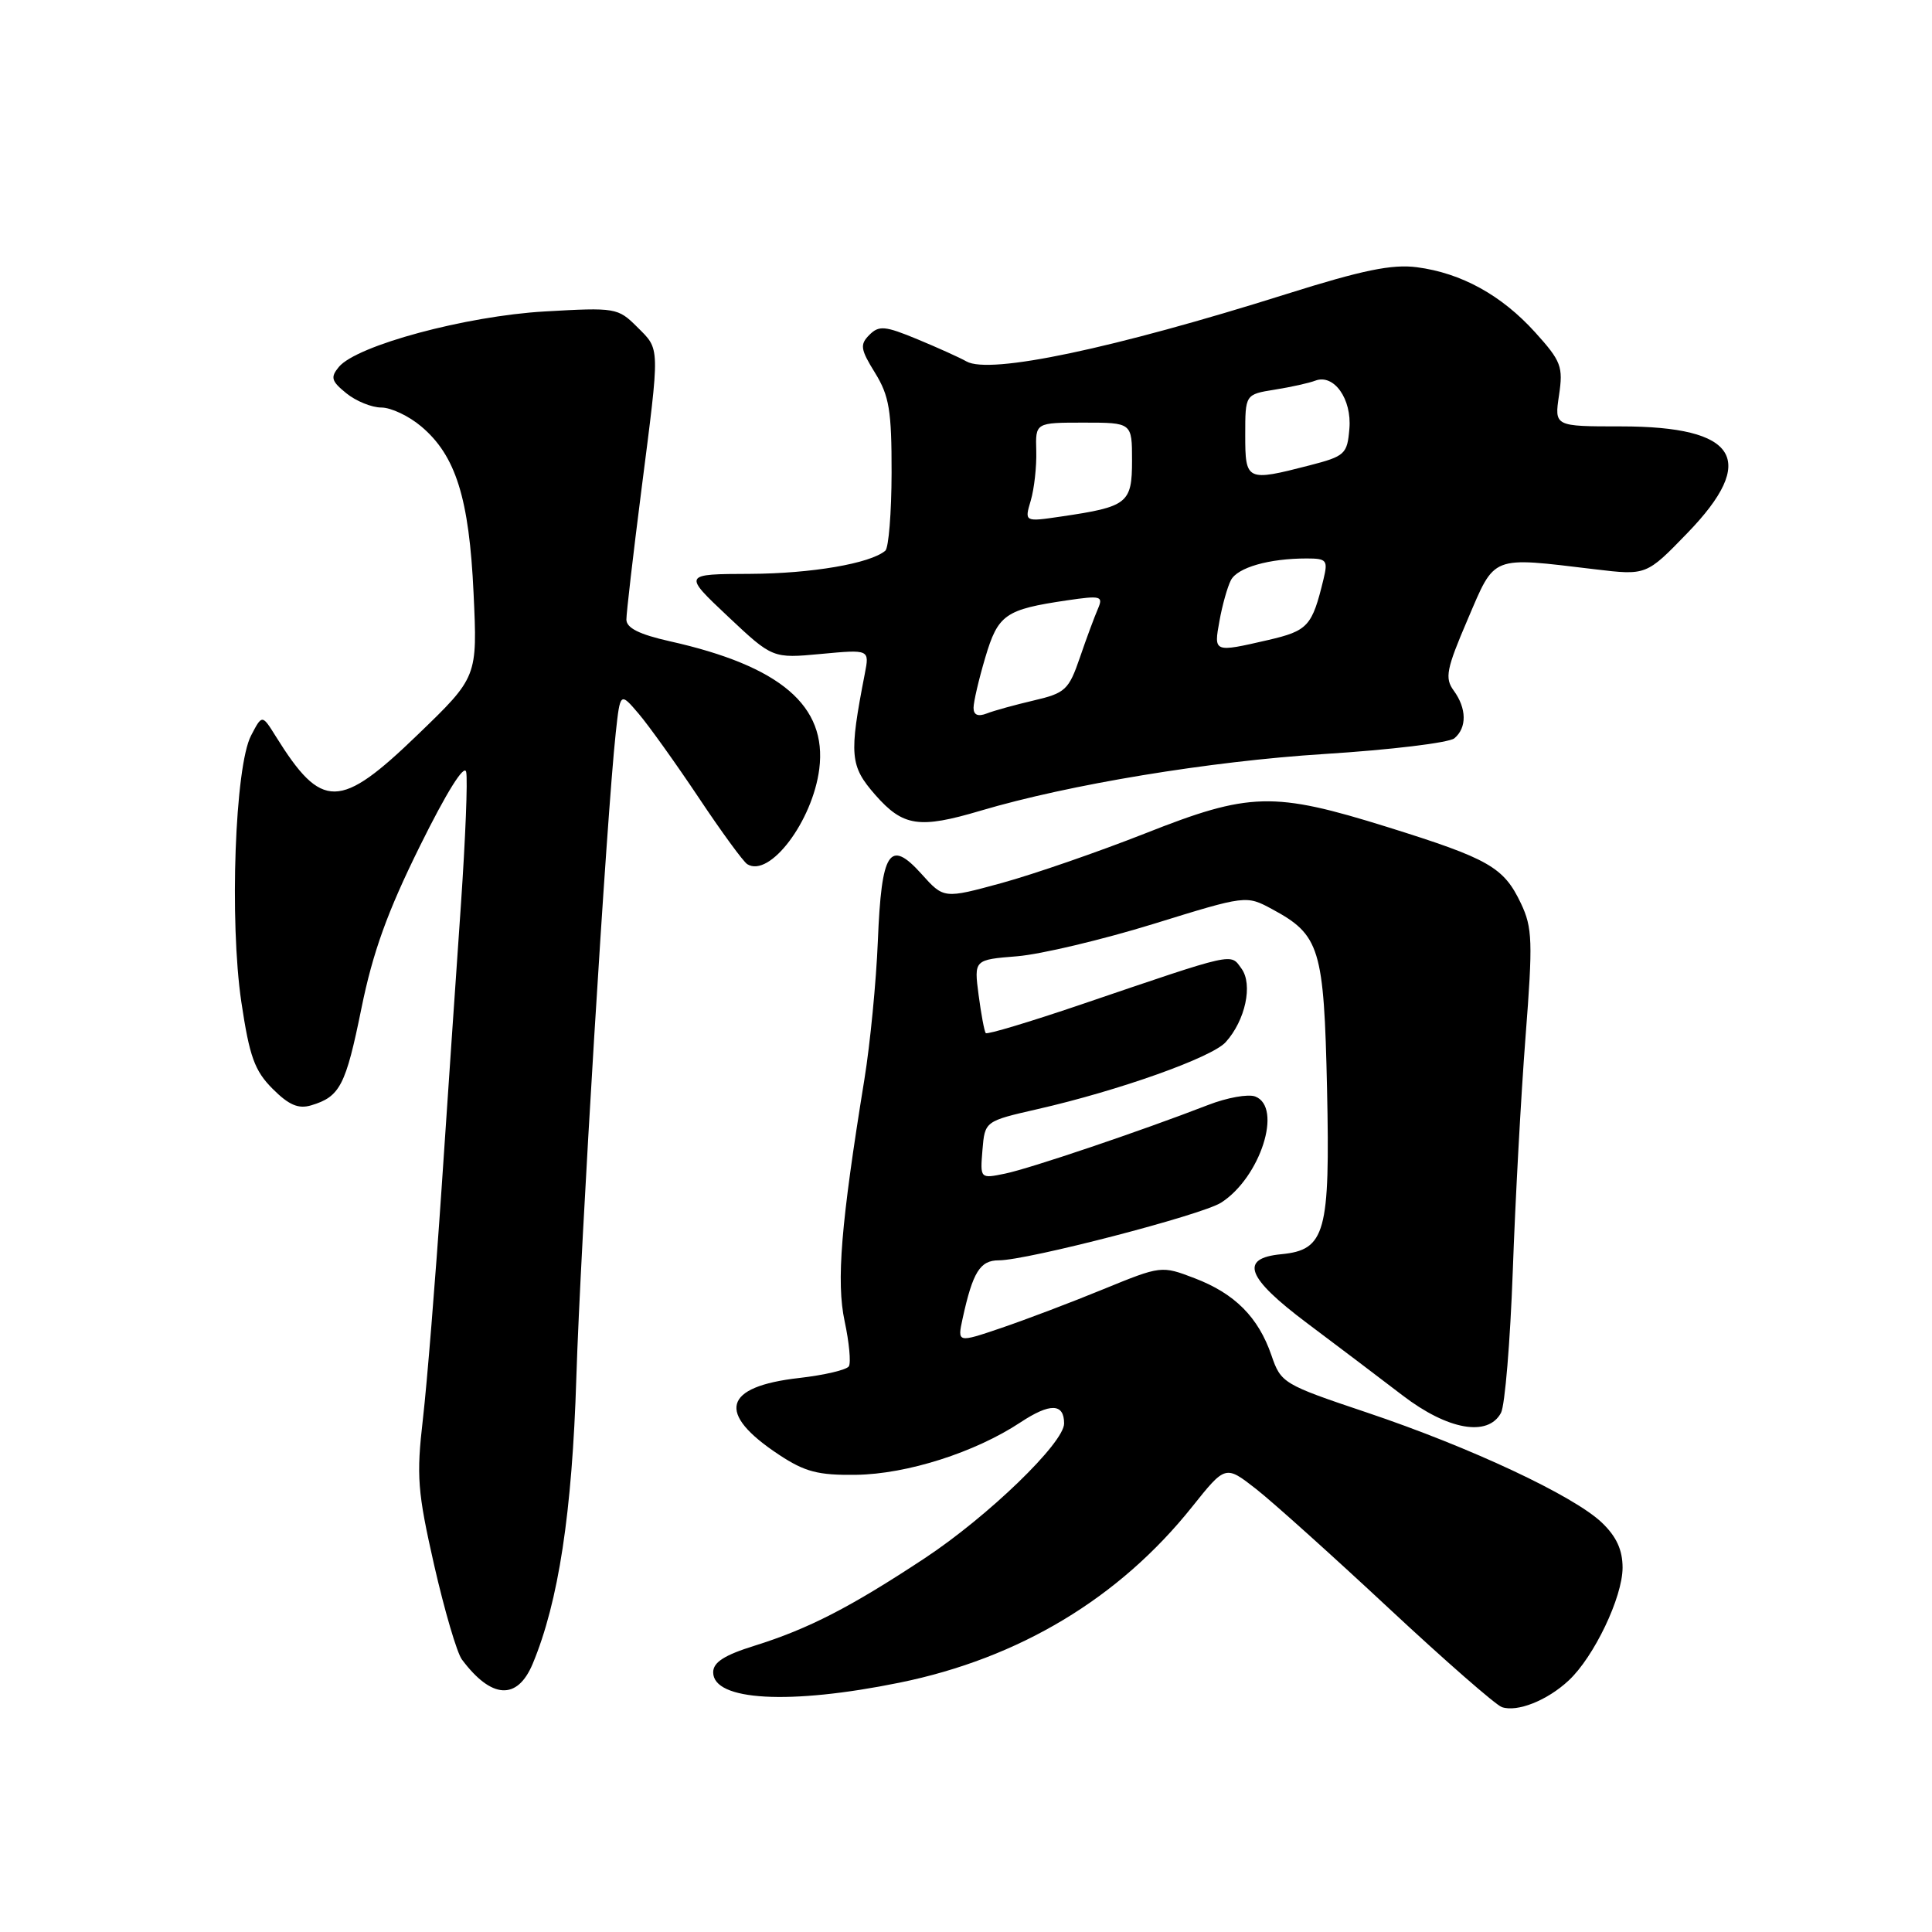 <?xml version="1.0" encoding="UTF-8" standalone="no"?>
<!DOCTYPE svg PUBLIC "-//W3C//DTD SVG 1.1//EN" "http://www.w3.org/Graphics/SVG/1.1/DTD/svg11.dtd" >
<svg xmlns="http://www.w3.org/2000/svg" xmlns:xlink="http://www.w3.org/1999/xlink" version="1.1" viewBox="0 0 256 256">
 <g >
 <path fill="currentColor"
d=" M 207.85 222.68 C 211.21 219.56 215.00 211.63 215.00 207.72 C 215.00 205.37 214.18 203.59 212.25 201.75 C 208.50 198.18 194.85 191.78 181.13 187.17 C 170.02 183.44 169.73 183.27 168.47 179.58 C 166.73 174.53 163.61 171.40 158.29 169.37 C 153.90 167.69 153.85 167.70 146.19 170.83 C 141.96 172.57 135.88 174.87 132.68 175.96 C 126.85 177.94 126.85 177.94 127.55 174.72 C 128.90 168.54 129.86 167.00 132.35 167.00 C 136.11 167.00 159.23 161.00 161.80 159.36 C 167.00 156.04 170.00 146.70 166.32 145.29 C 165.39 144.94 162.58 145.44 160.07 146.42 C 151.16 149.87 136.45 154.84 133.18 155.51 C 129.87 156.19 129.87 156.19 130.18 152.38 C 130.50 148.56 130.50 148.56 137.50 146.96 C 148.25 144.51 160.59 140.12 162.41 138.09 C 165.02 135.21 166.04 130.44 164.50 128.34 C 163.00 126.28 163.89 126.08 143.22 133.11 C 136.47 135.40 130.80 137.11 130.62 136.89 C 130.43 136.68 130.01 134.40 129.67 131.84 C 129.06 127.17 129.06 127.17 134.78 126.71 C 137.93 126.45 146.04 124.52 152.82 122.43 C 165.13 118.62 165.13 118.62 168.55 120.46 C 174.90 123.88 175.43 125.62 175.84 144.27 C 176.25 163.36 175.63 165.62 169.78 166.19 C 164.19 166.72 165.14 169.28 173.19 175.32 C 177.21 178.33 182.91 182.65 185.85 184.90 C 191.83 189.48 197.16 190.43 198.89 187.21 C 199.41 186.23 200.11 177.79 200.45 168.46 C 200.78 159.13 201.54 145.15 202.14 137.40 C 203.12 124.75 203.06 122.92 201.53 119.70 C 199.25 114.90 197.30 113.79 183.85 109.59 C 168.72 104.87 165.59 104.95 151.72 110.44 C 145.55 112.87 137.03 115.82 132.78 116.99 C 125.06 119.10 125.06 119.10 122.10 115.80 C 117.87 111.10 116.80 112.75 116.32 124.69 C 116.10 130.09 115.30 138.32 114.54 143.00 C 111.42 162.21 110.80 169.84 111.92 175.08 C 112.52 177.88 112.77 180.56 112.48 181.04 C 112.18 181.52 109.22 182.21 105.90 182.59 C 95.80 183.73 94.88 187.25 103.22 192.76 C 106.65 195.03 108.41 195.49 113.43 195.42 C 120.17 195.33 129.21 192.45 135.22 188.47 C 139.14 185.88 141.00 185.93 141.00 188.62 C 141.00 191.19 130.92 200.93 122.52 206.48 C 112.67 212.98 107.15 215.82 100.00 218.06 C 95.98 219.31 94.50 220.26 94.50 221.59 C 94.50 225.37 104.62 225.93 119.20 222.96 C 135.05 219.73 148.31 211.76 157.97 199.65 C 162.38 194.13 162.38 194.13 166.44 197.30 C 168.67 199.05 176.57 206.15 184.00 213.08 C 191.43 220.01 198.18 225.91 199.00 226.20 C 201.04 226.90 205.01 225.33 207.85 222.68 Z  M 70.58 220.47 C 74.01 212.26 75.81 200.44 76.37 182.50 C 76.91 165.07 80.40 108.08 81.59 97.10 C 82.18 91.70 82.18 91.70 84.65 94.60 C 86.00 96.19 89.58 101.20 92.60 105.72 C 95.61 110.24 98.50 114.19 99.02 114.51 C 101.99 116.35 107.68 108.80 108.56 101.88 C 109.61 93.53 103.43 88.25 88.75 84.97 C 84.70 84.06 83.00 83.21 83.00 82.09 C 83.00 81.22 83.89 73.53 84.98 65.00 C 87.47 45.55 87.50 46.40 84.41 43.31 C 81.88 40.79 81.56 40.73 72.16 41.27 C 61.73 41.87 47.27 45.77 44.90 48.62 C 43.76 50.00 43.90 50.50 45.89 52.11 C 47.17 53.15 49.26 54.00 50.53 54.00 C 51.81 54.00 54.18 55.12 55.81 56.50 C 60.39 60.35 62.17 66.02 62.75 78.60 C 63.27 89.71 63.27 89.71 55.38 97.32 C 45.01 107.34 42.65 107.37 36.55 97.58 C 34.73 94.66 34.73 94.66 33.27 97.46 C 31.13 101.53 30.39 122.06 31.98 132.78 C 33.06 140.02 33.74 141.89 36.13 144.28 C 38.28 146.43 39.54 146.97 41.24 146.46 C 45.05 145.32 45.81 143.85 47.89 133.61 C 49.40 126.18 51.33 120.82 55.64 112.11 C 59.17 104.97 61.53 101.19 61.77 102.29 C 61.99 103.27 61.67 111.15 61.08 119.79 C 60.48 128.43 59.32 145.40 58.51 157.50 C 57.69 169.60 56.58 183.32 56.04 188.00 C 55.16 195.61 55.32 197.65 57.53 207.40 C 58.90 213.40 60.55 219.03 61.21 219.90 C 65.12 225.13 68.54 225.33 70.58 220.47 Z  M 129.94 107.42 C 141.67 103.94 160.29 100.87 175.46 99.91 C 184.23 99.36 191.99 98.42 192.71 97.83 C 194.39 96.43 194.35 93.86 192.62 91.50 C 191.42 89.85 191.64 88.68 194.48 82.06 C 198.15 73.49 197.43 73.77 211.32 75.43 C 218.15 76.25 218.15 76.25 223.57 70.65 C 233.00 60.92 230.25 56.50 214.78 56.50 C 205.96 56.50 205.96 56.50 206.58 52.36 C 207.14 48.58 206.87 47.86 203.42 44.04 C 198.96 39.11 193.64 36.18 187.75 35.41 C 184.47 34.98 180.53 35.79 170.50 38.95 C 147.50 46.20 131.14 49.65 128.06 47.89 C 127.20 47.40 124.28 46.08 121.58 44.96 C 117.26 43.17 116.47 43.10 115.19 44.38 C 113.92 45.66 114.01 46.28 115.95 49.41 C 117.83 52.46 118.15 54.41 118.14 62.64 C 118.13 67.94 117.75 72.59 117.31 72.97 C 115.31 74.67 107.54 76.00 99.38 76.04 C 90.50 76.07 90.50 76.07 96.43 81.66 C 102.37 87.25 102.37 87.25 108.79 86.65 C 115.22 86.05 115.22 86.05 114.59 89.28 C 112.49 100.09 112.61 101.48 115.99 105.34 C 119.67 109.52 121.80 109.84 129.94 107.42 Z  M 129.00 93.79 C 129.00 93.00 129.70 90.01 130.55 87.14 C 132.25 81.41 133.19 80.76 141.39 79.55 C 145.88 78.89 146.21 78.98 145.48 80.67 C 145.04 81.68 143.96 84.58 143.09 87.13 C 141.62 91.41 141.16 91.84 137.00 92.81 C 134.53 93.39 131.71 94.16 130.75 94.54 C 129.59 94.99 129.00 94.74 129.00 93.79 Z  M 161.59 82.25 C 161.96 80.19 162.64 77.77 163.10 76.88 C 163.96 75.20 168.15 74.00 173.14 74.00 C 175.80 74.00 175.98 74.23 175.37 76.75 C 173.86 82.99 173.32 83.58 168.02 84.81 C 160.80 86.47 160.82 86.48 161.59 82.25 Z  M 136.58 66.33 C 137.04 64.77 137.37 61.81 137.31 59.75 C 137.20 56.00 137.20 56.00 143.60 56.00 C 150.00 56.00 150.00 56.00 150.00 61.02 C 150.00 66.69 149.42 67.15 140.62 68.44 C 135.74 69.16 135.74 69.16 136.58 66.33 Z  M 165.00 57.63 C 165.00 52.26 165.00 52.26 168.91 51.63 C 171.06 51.29 173.48 50.75 174.28 50.44 C 176.75 49.50 179.14 52.87 178.80 56.81 C 178.52 60.18 178.22 60.45 173.50 61.67 C 165.17 63.82 165.00 63.74 165.00 57.63 Z "/>
</g>
</svg>